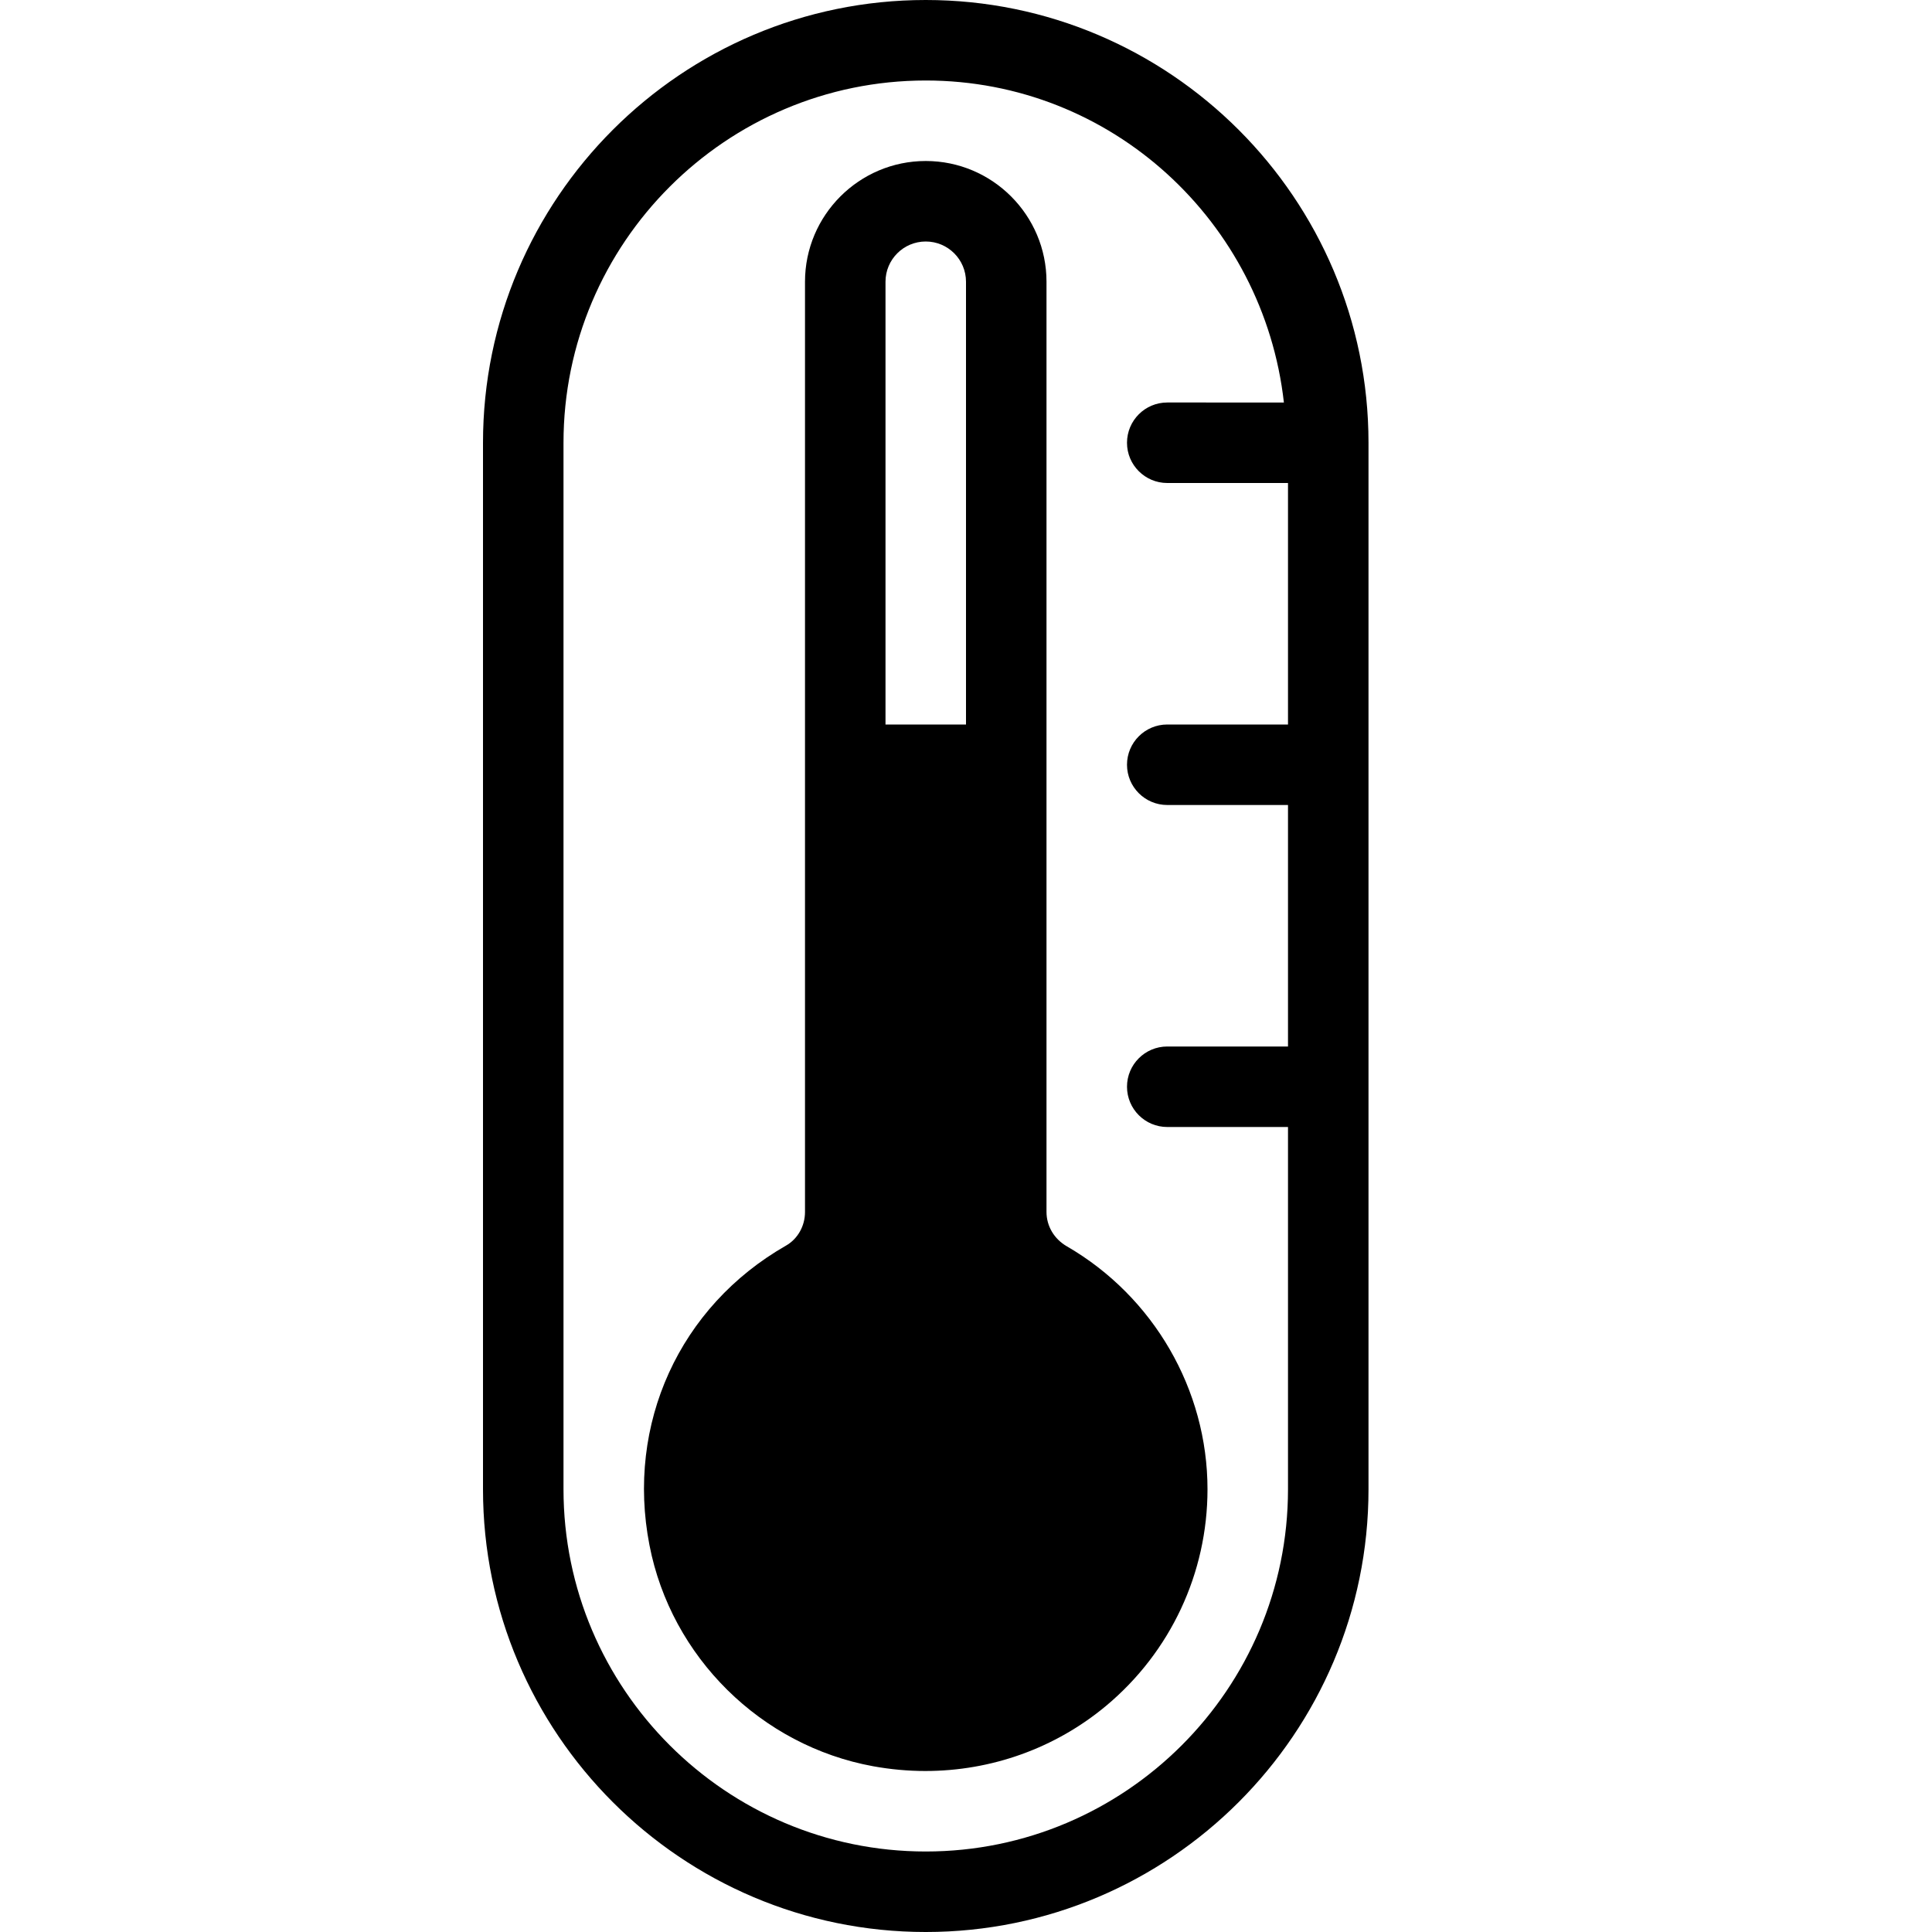 <?xml version="1.0" encoding="iso-8859-1"?>
<!-- Generator: Adobe Illustrator 19.2.1, SVG Export Plug-In . SVG Version: 6.00 Build 0)  -->
<svg version="1.1" xmlns="http://www.w3.org/2000/svg" xmlns:xlink="http://www.w3.org/1999/xlink" x="0px" y="0px"
	 viewBox="0 0 24 24" style="enable-background:new 0 0 24 24;" xml:space="preserve">
<g id="Sun_Light">
</g>
<g id="Sunglasses">
</g>
<g id="T-Shirt_1">
</g>
<g id="T-Shirt_2">
</g>
<g id="Mini_Dress">
</g>
<g id="Flip-Flops">
</g>
<g id="Temperature">
	<g>
		<path d="M13.254,15.483C13.095,15.392,13,15.231,13,15.055V3.5C13,2.673,12.327,2,11.5,2S10,2.673,10,3.5v11.556
			c0,0.175-0.091,0.335-0.237,0.418c-1.322,0.756-1.988,2.216-1.695,3.721c0.269,1.389,1.386,2.492,2.779,2.746
			c0.216,0.039,0.432,0.059,0.647,0.059c0.82,0,1.614-0.282,2.248-0.811C14.541,20.521,15,19.541,15,18.5
			C15,17.264,14.331,16.107,13.254,15.483z M12,9h-1V3.5C11,3.224,11.224,3,11.5,3S12,3.224,12,3.5V9z"/>
		<path d="M11.5,0C8.467,0,6,2.467,6,5.5v13c0,3.032,2.467,5.5,5.5,5.5c3.032,0,5.5-2.468,5.5-5.5v-13C17,2.467,14.532,0,11.5,0z
			 M11.5,23C9.019,23,7,20.981,7,18.5v-13C7,3.019,9.019,1,11.5,1c2.31,0,4.197,1.756,4.449,4H14.5C14.224,5,14,5.224,14,5.5
			S14.224,6,14.5,6H16v3h-1.5C14.224,9,14,9.224,14,9.5s0.224,0.5,0.5,0.5H16v3h-1.5c-0.276,0-0.5,0.224-0.5,0.5s0.224,0.5,0.5,0.5
			H16v4.5C16,20.981,13.981,23,11.5,23z"/>
	</g>
</g>
<g id="Hot_Temperature">
</g>
<g id="Ice_Lolly">
</g>
<g id="Icecream">
</g>
<g id="Limonade_1">
</g>
<g id="Limonade_2">
</g>
<g id="Hat">
</g>
<g id="Straw_Hat">
</g>
<g id="Deckchair">
</g>
<g id="Sunshade">
</g>
<g id="Suncream">
</g>
<g id="Suntan_Oil">
</g>
<g id="Swimming_Trunks">
</g>
<g id="Bikini">
</g>
<g id="Pool">
</g>
<g id="Pool_Ladder">
</g>
<g id="Grill">
</g>
<g id="Kite_1">
</g>
<g id="Kite_2">
</g>
<g id="Badminton">
</g>
<g id="Cooler">
</g>
<g id="Strand_Bag">
</g>
<g id="Towel">
</g>
<g id="Strand_Ball">
</g>
<g id="Beach_Sign">
</g>
<g id="Toos">
</g>
<g id="Bucket">
</g>
<g id="Sand_Castle">
</g>
<g id="Shell_1">
</g>
<g id="Shell_2">
</g>
<g id="Surf_Board">
</g>
<g id="Float">
</g>
<g id="Vacation_Photo">
</g>
<g id="Summer_Time">
</g>
<g id="Boat">
</g>
<g id="Lifebuoy">
</g>
<g id="Lighthouse">
</g>
<g id="Sunset">
</g>
<g id="Dolphin">
</g>
<g id="Starfish">
</g>
<g id="Diving_Mask">
</g>
<g id="Sailboat">
</g>
<g id="Captin_Hat">
</g>
<g id="Eudder">
</g>
</svg>
